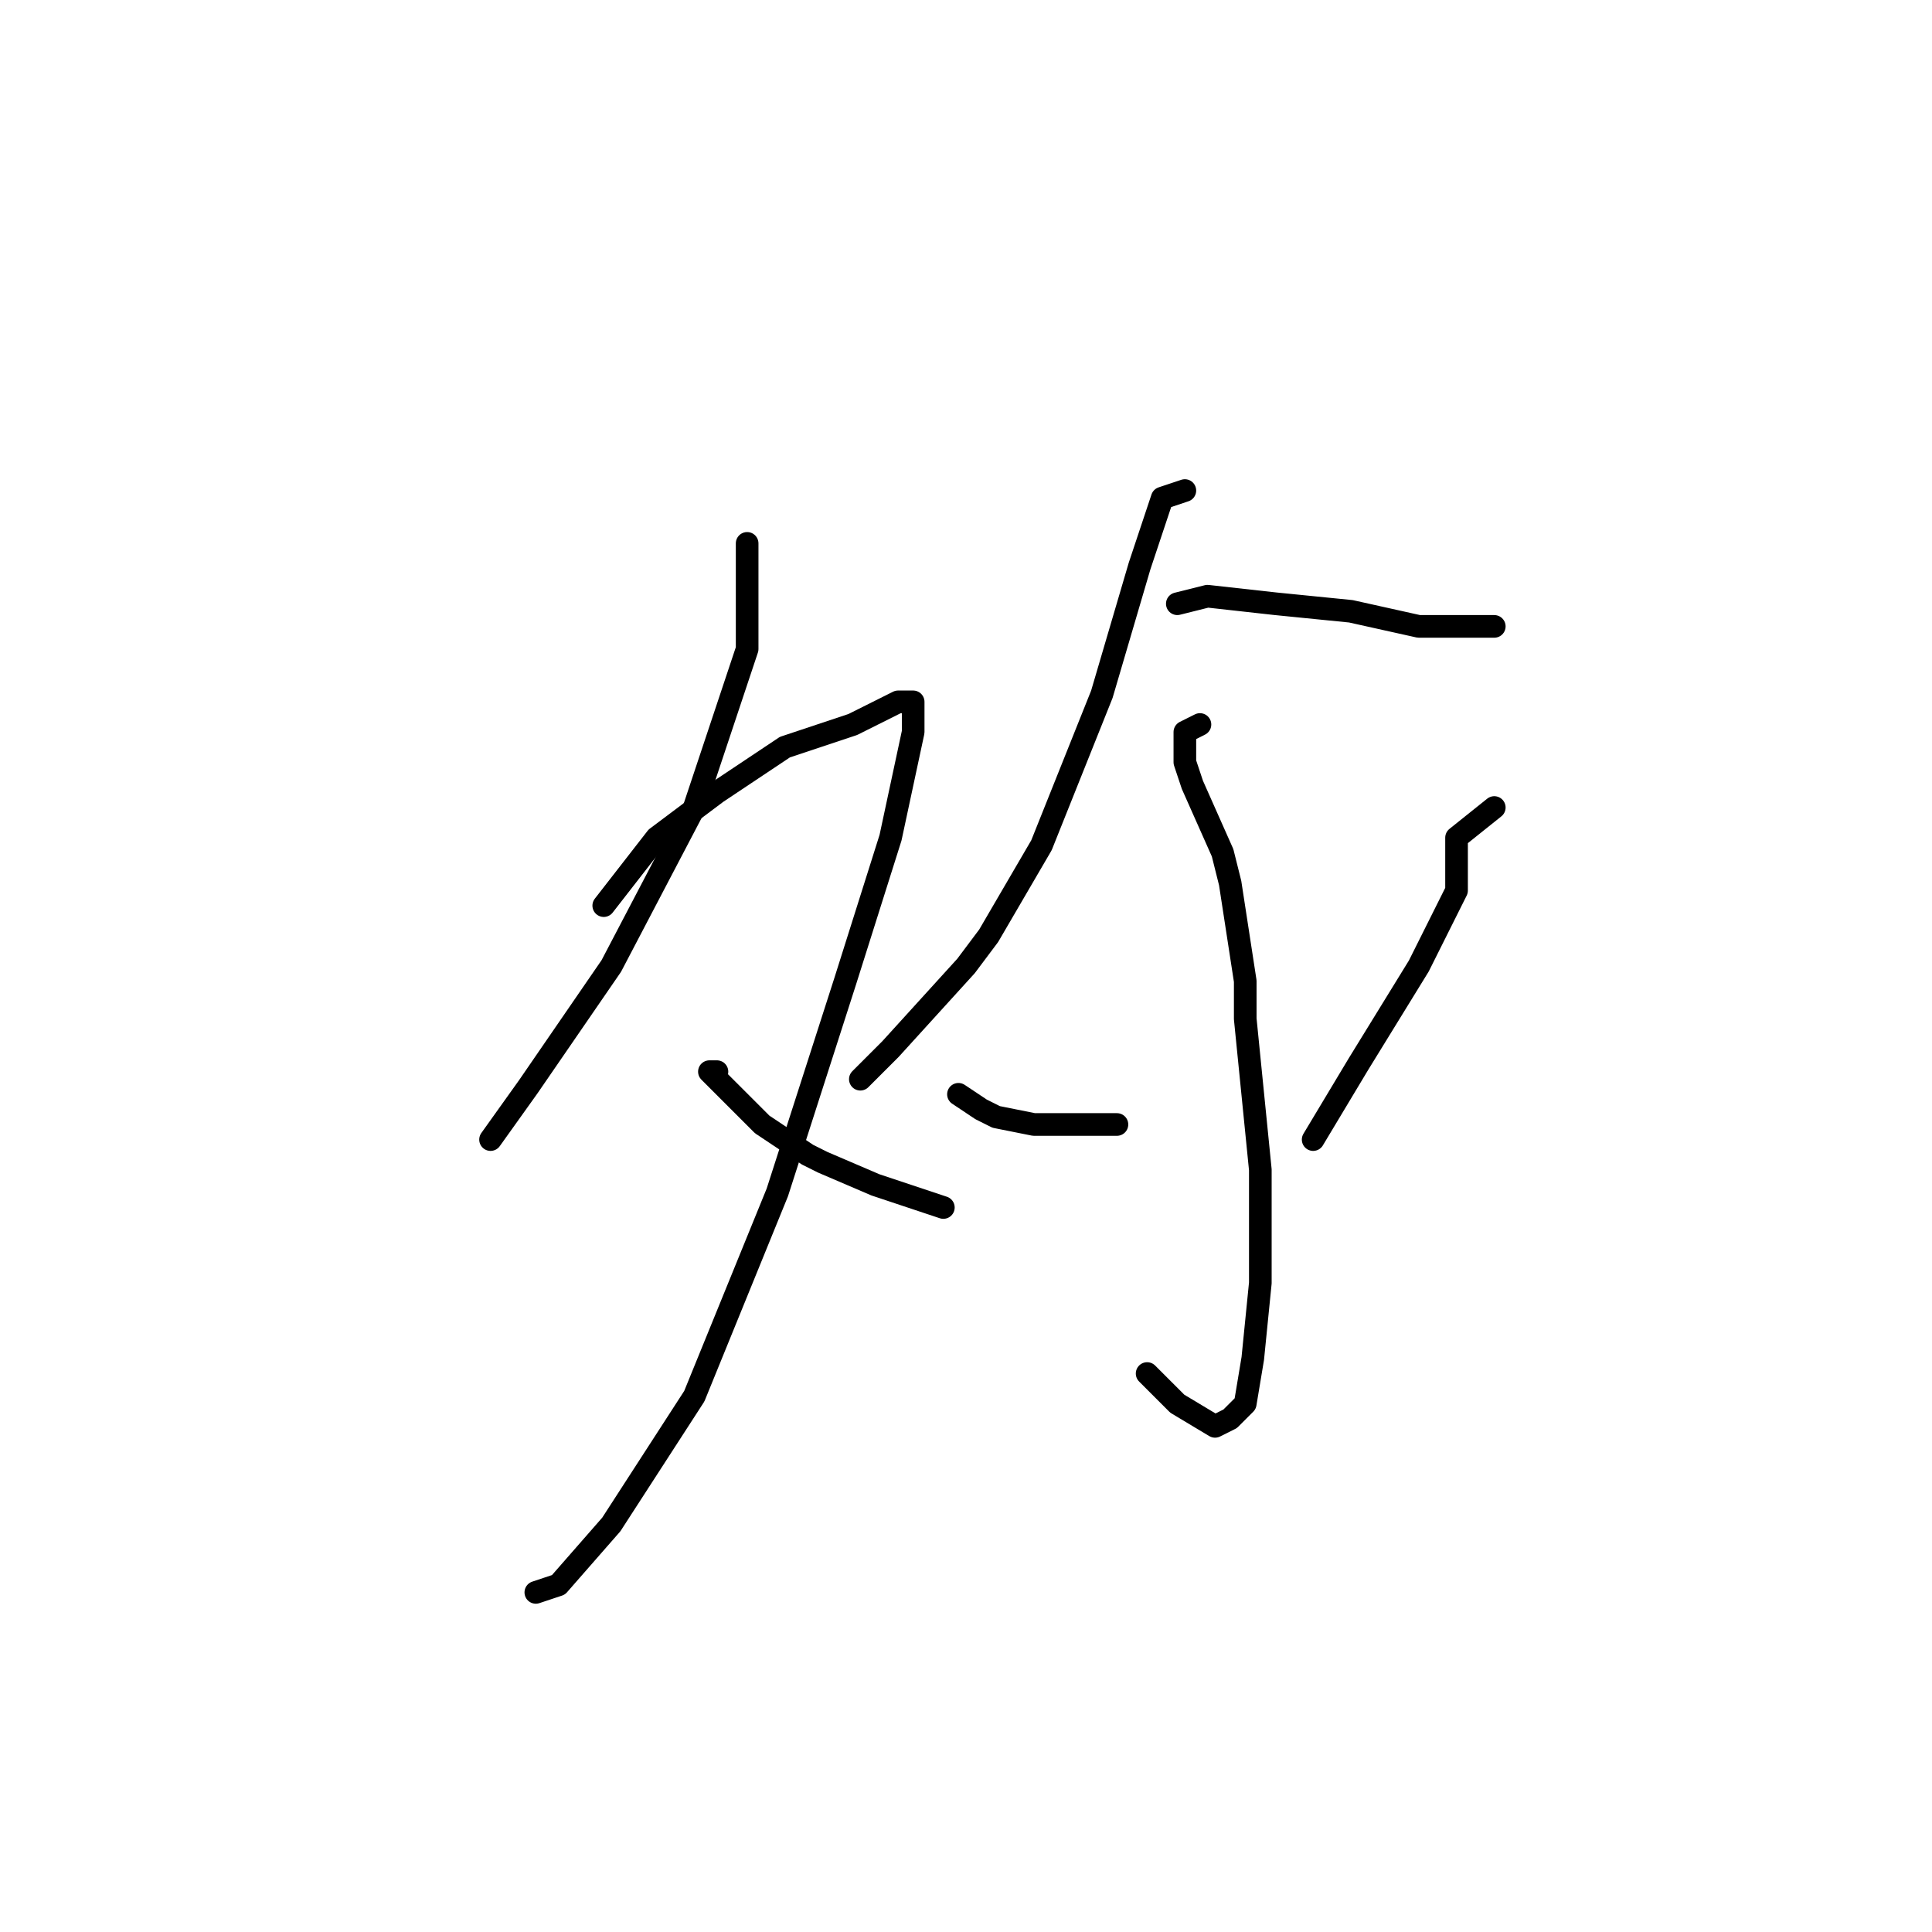 <?xml version="1.0" standalone="no"?>
    <svg width="256" height="256" xmlns="http://www.w3.org/2000/svg" version="1.1">
    <polyline stroke="black" stroke-width="3" stroke-linecap="round" fill="transparent" stroke-linejoin="round" points="99 72 99 77 99 80 99 86 98 89 92 107 81 128 70 144 65 151 65 151 " />
        <polyline stroke="black" stroke-width="3" stroke-linecap="round" fill="transparent" stroke-linejoin="round" points="80 120 87 111 95 105 104 99 113 96 119 93 121 93 121 97 118 111 112 130 103 158 92 185 81 202 74 210 71 211 71 211 " />
        <polyline stroke="black" stroke-width="3" stroke-linecap="round" fill="transparent" stroke-linejoin="round" points="95 142 94 142 96 144 101 149 107 153 109 154 116 157 122 159 125 160 125 160 " />
        <polyline stroke="black" stroke-width="3" stroke-linecap="round" fill="transparent" stroke-linejoin="round" points="157 65 154 66 151 75 146 92 140 107 138 112 131 124 128 128 118 139 114 143 114 143 " />
        <polyline stroke="black" stroke-width="3" stroke-linecap="round" fill="transparent" stroke-linejoin="round" points="156 80 160 79 169 80 179 81 188 83 196 83 198 83 198 83 " />
        <polyline stroke="black" stroke-width="3" stroke-linecap="round" fill="transparent" stroke-linejoin="round" points="159 96 157 97 157 101 158 104 162 113 163 117 165 130 165 135 167 155 167 170 166 180 165 186 163 188 161 189 156 186 152 182 152 182 " />
        <polyline stroke="black" stroke-width="3" stroke-linecap="round" fill="transparent" stroke-linejoin="round" points="127 145 130 147 132 148 137 149 140 149 148 149 148 149 " />
        <polyline stroke="black" stroke-width="3" stroke-linecap="round" fill="transparent" stroke-linejoin="round" points="198 107 193 111 193 118 188 128 180 141 174 151 174 151 " />
        </svg>
